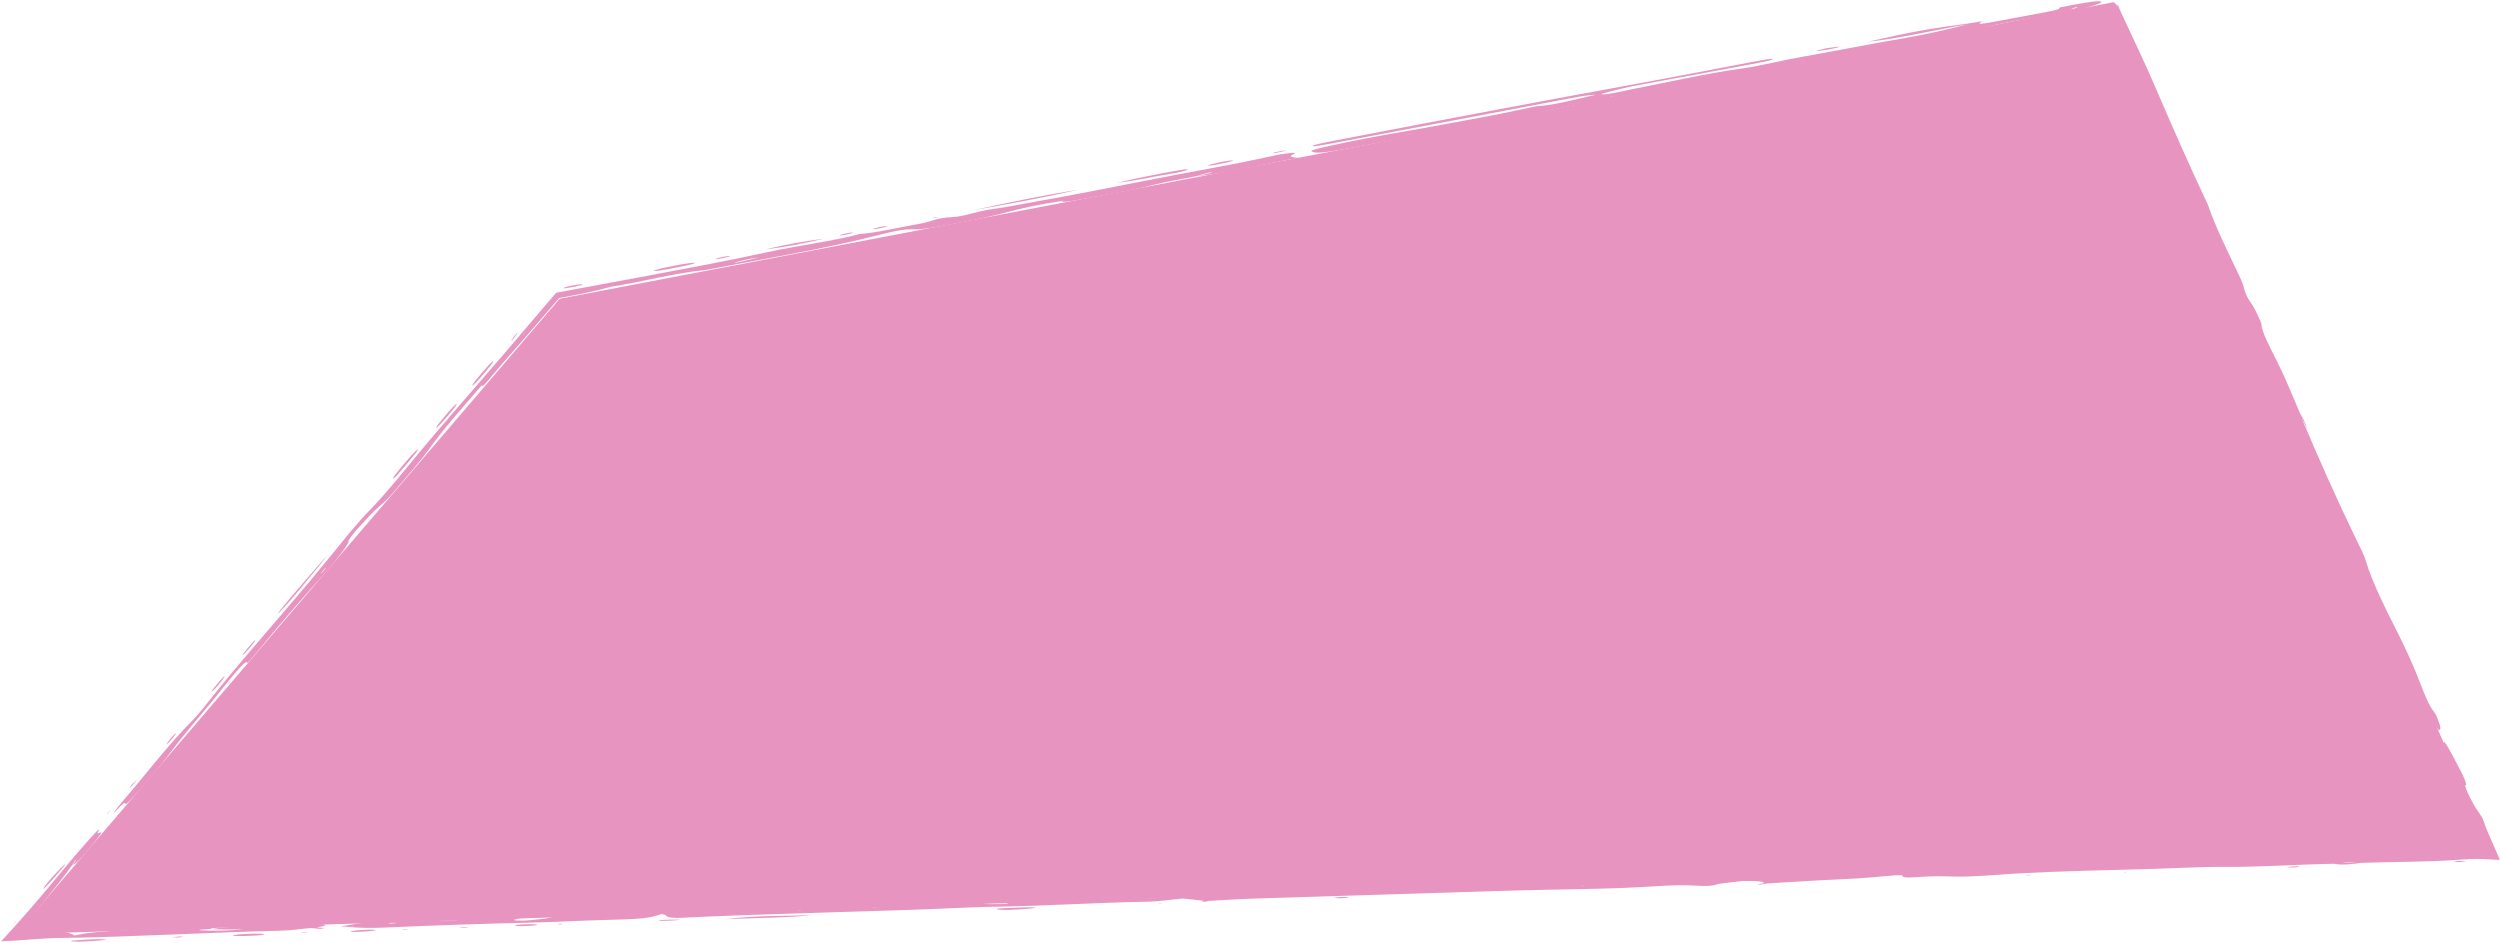 <svg width="1705" height="643" viewBox="0 0 1705 643" fill="none" xmlns="http://www.w3.org/2000/svg">
<g clip-path="url(#clip0_2_4032)">
<path d="M1441.17 1.527L1701.24 584.143L10.842 637.114L381.676 203.747L1441.17 1.527Z" fill="#E795C0"/>
<path d="M885.418 107.658C881.952 107.163 877.873 107.045 882.212 105.159C885.89 103.58 877.378 104.24 868.206 106.267C838.357 112.892 807.965 117.866 778.021 123.854C754.443 128.569 730.063 133.283 706.721 137.409C697.266 139.083 685.147 141.535 678.168 142.407C666.049 143.963 657.915 147.687 649.427 148.065C638.18 148.56 635.563 151.129 626.768 152.685C613.07 155.09 597.461 158.885 586.45 159.569C566.715 164.802 544.458 167.325 522.601 172.134C495.51 178.098 464.93 183.638 436.683 188.99C417.562 192.549 398.699 196.038 379.318 199.645C375.428 204.172 371.49 208.769 367.482 213.436C363.851 217.703 360.173 222.041 356.471 226.402C330.111 257.662 302.148 288.544 275.788 320.935C269.162 329.068 258.882 341.091 253.601 346.443C243.297 356.91 235.705 366.693 227.476 376.783C221.936 383.572 216.536 390.15 210.689 397.128C186.592 425.912 160.326 455.097 138.163 483.527C135.971 486.333 133.401 489.185 131.113 491.472C114.467 508.139 98.93 528.837 82.802 547.438C81.01 549.512 74.739 557.763 79.289 552.812C90.536 540.601 80.35 555.241 91.055 543.359C100.439 532.939 109.634 522.307 116.849 512.406C124.865 501.42 137.126 487.582 147.17 475.253C153.017 468.086 168.319 447.954 168.602 452.15C168.65 452.692 173.907 446.492 177.255 442.343C188.903 427.939 206.351 407.736 218.823 394.016C227.524 384.445 233.394 376.854 237.025 371.078C238.935 368.013 235.139 371.078 242.849 361.695C246.905 357.381 252.728 350.851 255.935 347.857C260.415 343.661 262.513 342.812 270.883 332.864C278.263 324.071 288.567 312.118 292.009 307.191C301.7 293.235 315.233 278.36 327.989 263.437L329.144 261.834L328.413 263.037C328.366 263.791 329.663 263.437 332.375 260.113C343.833 246.087 355.528 233.545 366.775 220.202C369.109 217.467 371.514 214.686 373.919 211.857C376.395 209.004 378.894 206.128 381.393 203.252C384.623 202.639 387.83 202.05 391.013 201.46C394.102 200.848 397.167 200.235 400.138 199.622C406.079 198.372 411.714 197.005 416.76 195.52C436.872 192.573 461.77 185.736 479.972 184.369C518.64 176.92 558.982 170.389 594.797 161.384C603.191 159.286 613.588 156.481 620.049 156.433C626.085 156.41 629.834 156.622 646.102 153.487C660.273 150.752 674.066 148.182 685.454 145.071C696.559 142.053 709.079 139.271 723.744 137.126L725.725 136.584L724.381 137.055C723.98 137.739 725.725 138.046 732.845 136.725C751.118 133.378 770.735 130.195 787.004 125.999C796.694 123.5 806.126 122.227 815.392 120.27C817.915 119.54 820.013 118.832 823.078 118.078C825.601 117.465 827.935 117.277 825.837 117.889C823.432 118.573 819.424 119.422 816.099 120.2C837.319 118.196 861.251 111.949 885.465 107.682L885.418 107.658ZM221.841 387.981C221.252 388.688 220.214 389.867 219.79 390.291C218.116 391.894 218.423 391.305 220.497 388.9C221.063 388.24 221.676 387.721 222.266 387.108C222.124 387.391 222.171 387.58 221.841 387.981ZM357.579 227.817L356.212 229.137L357.957 227.298L359.041 226.355L357.603 227.793L357.579 227.817ZM504.423 178.664C501.806 179.23 499.99 179.324 501.806 178.806C504.069 178.169 507.276 177.391 510.411 176.707C511.897 176.377 514.137 176.094 517.744 175.529C512.51 176.778 508.667 177.745 504.423 178.664Z" fill="#E795C0"/>
<path d="M1404.82 5.039C1403.54 5.864 1407.34 6.006 1395.13 8.292C1384.02 10.367 1372.92 12.418 1361.81 14.492C1343.84 17.887 1351.95 15.2 1351.32 14.563C1354.17 13.903 1354.6 13.714 1352.52 14.092C1352.1 14.162 1351.44 14.445 1350.89 14.61C1348.82 14.964 1346.77 15.318 1344.69 15.671C1313.1 20.009 1305.93 21.305 1273.96 28.425C1293.69 26.61 1319.18 20.504 1341.77 16.567C1329.53 19.773 1314.18 23.38 1300.18 25.761C1276.43 29.792 1252.62 34.625 1229.61 38.633C1214.75 41.226 1201.29 44.809 1189.31 46.506C1163.05 50.208 1138.01 55.936 1112.33 61.005C1105.19 62.419 1093.68 65.177 1091.98 64.14C1100.24 61.617 1109.5 59.378 1124.45 56.714C1147.7 52.565 1171.37 48.039 1194.85 43.701C1201.36 42.499 1208.88 41.108 1209.07 40.33C1209.26 39.528 1200.87 41.131 1194.88 42.263C1172.06 46.577 1149.09 51.127 1126.41 55.252C1057.44 67.865 988.501 80.783 919.465 94.126C915.669 94.857 911.778 95.612 908.053 96.319C902.206 97.521 894.284 98.983 895.25 99.619C895.91 100.044 901.97 98.959 906.827 98.063C916.966 96.154 927.128 94.244 937.266 92.335C981.545 83.942 1025.8 75.55 1070.08 67.181C1078.88 65.507 1084.63 64.659 1088.42 64.611C1075.06 67.44 1062.51 71.448 1047.59 72.532C1046.62 72.603 1040.47 73.97 1036.93 74.748C1019.55 78.567 1002.11 81.561 984.446 84.885C961.033 89.294 938.162 92.712 914.537 97.828C904.681 99.949 892.562 102.425 894.519 103.25C896.453 104.075 898.245 105.23 917.531 101.552C949.291 95.494 980.013 90.496 1012.15 84.32C1040.04 78.968 1069.61 71.589 1096.53 68.666C1130.09 61.453 1163.61 56.03 1197.19 49.642C1236.42 42.169 1275.7 34.318 1315.01 27.458C1322.72 26.114 1333.82 24.181 1340.09 22.272C1358.3 16.708 1378.81 13.29 1400.22 10.343C1405.17 9.66 1410 8.764 1414.2 7.632C1425.05 4.733 1435.7 1.739 1432.73 0.961C1430.02 0.253 1416.72 2.705 1404.77 5.039H1404.82ZM960.726 91.863L958.934 92.028L961.268 91.698L962.754 91.628L960.726 91.84V91.863ZM1098 66.073L1098.35 65.861L1100.38 65.578L1098 66.073ZM1293.43 29.792L1294.64 29.368L1295.2 29.486L1293.46 29.792H1293.43ZM1413.21 6.218L1410.73 6.807L1412.79 6.241C1413.23 5.958 1413.54 5.699 1414.22 5.369C1414.39 5.298 1416.32 4.874 1416.32 4.874C1418.47 4.827 1414.95 5.652 1413.23 6.194L1413.21 6.218Z" fill="#E795C0"/>
<path d="M1661.91 488.643C1658.63 482.655 1657.6 484.494 1650.5 465.682C1647.13 456.771 1640.29 441.117 1632.77 426.643C1628.29 418.038 1617.56 396.491 1613.58 382.771C1612.3 378.362 1609.61 373.294 1606.83 367.589C1593.82 340.832 1581.44 312.967 1569.58 284.819L1573.49 292.316C1571.87 287.413 1570.22 284.607 1568.56 281.778C1563.73 270.463 1559.32 259.241 1553.57 247.737C1548.36 237.341 1542.3 226.096 1542.3 220.956C1542.3 220.344 1539.85 214.874 1538.13 211.55C1535.44 206.293 1534.49 206.175 1532.63 202.451C1529.5 196.18 1531.57 197.406 1527.37 188.471C1519.71 172.205 1511.25 155.703 1505.75 139.531C1493 112.68 1481.3 85.852 1469.35 58.105C1462.16 41.414 1453.58 23.686 1445.61 6.43C1444.97 4.52 1444.36 3.13 1444.03 2.894C1443.93 2.8 1444.31 3.884 1444.47 4.426C1439.43 -1.562 1439.81 0.796 1447.61 19.372C1451.43 28.472 1455.79 38.232 1459.99 47.614C1483.07 98.983 1506.15 150.328 1529.24 201.696C1554.04 257.355 1578.8 312.991 1603.65 368.744C1620.77 406.534 1637.67 443.899 1654.67 481.477C1661.89 497.531 1663.35 499.181 1663.89 497.601C1664.2 496.729 1665.52 497.837 1661.86 488.714L1661.91 488.643Z" fill="#E795C0"/>
<path d="M49.605 589.73C50.689 590.249 55.876 585.039 63.657 575.397C75.281 561.04 63.916 572.049 67.123 566.816C69.669 562.643 63.091 569.88 57.692 576.01C49.298 585.534 41.069 595.623 32.77 605.548C28.62 610.522 24.447 615.449 20.25 620.259C17.232 623.677 14.214 627.095 11.243 630.466C7.754 634.309 4.288 638.128 0.869 641.9C1.317 641.9 1.741 641.9 2.166 641.9C3.958 641.9 13.578 641.311 17.633 640.957C29.163 640.061 34.562 639.825 42.767 639.684C91.951 638.93 140.474 635.959 189.54 634.804C200.032 634.568 204.064 633.484 212.151 632.918L218.163 633.507C224.176 632.871 219.554 632.729 216.065 632.541C222.784 631.362 226.345 629.995 211.467 630.207C188.573 630.537 162.307 630.726 144.836 633.531C148.608 634.238 159.737 633.649 166.15 633.955C155.988 634.592 145.708 634.993 138.022 634.545C131.75 634.191 140.639 633.837 143.798 633.507C146.557 632.187 140.356 631.244 126.634 632.282C101.783 634.191 65.755 634.073 50.972 638.057C48.237 636.596 46.634 635.841 42.461 635.582C40.362 635.464 37.603 635.464 33.76 635.582C31.85 635.653 29.658 635.723 27.158 635.818C24.824 635.912 22.207 636.03 19.213 636.171L12.186 636.478C15.346 632.659 18.529 628.84 21.641 625.044C24.989 620.942 28.314 616.888 31.544 612.927C37.981 604.959 43.946 597.321 49.015 590.343L50.949 587.231C53.943 584.308 50.383 588.551 49.675 589.683L49.605 589.73Z" fill="#E795C0"/>
<path d="M1235.06 45.446C1224.28 47.072 1213.22 49.477 1202.07 51.221C1169.96 56.266 1167.22 56.973 1146.1 64.281C1163.26 61.24 1179.81 59.119 1192.83 54.757C1197.47 53.202 1201.98 52.73 1203.34 52.942C1207.85 53.626 1222.25 50.066 1231.75 48.581C1240.97 47.143 1250.33 45.304 1252.88 43.819C1256.04 41.98 1244.56 44.031 1235.08 45.446H1235.06Z" fill="#E795C0"/>
<path d="M413.388 620.4C422.372 620.141 431.449 619.858 440.385 619.504C459.766 618.703 479.1 617.901 497.444 617.123C504.588 617.383 510.883 617.053 517.178 616.699C523.144 616.345 531.066 616.11 531.49 615.355C531.962 614.507 524.959 614.365 516.801 614.53C509.138 614.672 500.886 614.813 493.577 615.214C468.018 616.558 442.908 618.066 416.029 618.726C414.85 618.75 413.105 618.844 412.54 618.938C410.37 619.269 407.541 619.622 406.881 619.952C406.079 620.329 409.427 620.542 413.436 620.424L413.388 620.4Z" fill="#E795C0"/>
<path d="M941.652 603.639C954.643 602.932 966.809 602.884 979.471 602.554C1010.45 601.753 1041.62 600.668 1072.72 599.678C1054.31 597.674 1031.11 599.16 1009.23 600.079C986.12 601.069 963.485 601.564 940.614 602.059C936.276 602.154 925.784 602.436 927.222 603.262C928.236 603.827 934.79 604.016 941.652 603.639Z" fill="#E795C0"/>
<path d="M1135.7 63.362C1120.56 66.78 1106.15 69.963 1091.14 71.849C1076.16 76.281 1061.45 77.742 1046.67 80.241C1043.23 80.571 1039.36 81.019 1034.17 82.08C1029.22 83.094 1024.86 84.202 1024.41 84.744C1024.17 85.05 1025.97 85.145 1028.25 84.815C1033.39 84.084 1037 82.999 1040.35 82.056C1042 81.609 1043.79 81.114 1045.51 80.618C1043.7 82.952 1060.96 80.736 1075.76 77.648C1096.87 73.24 1124.14 69.326 1139.4 64.069C1140.65 63.645 1143.12 63.008 1143.55 62.725C1144.7 61.971 1140.74 62.207 1135.67 63.338L1135.7 63.362Z" fill="#E795C0"/>
<path d="M1098.28 598.712C1126.03 598.311 1154.4 597.085 1181.58 596.095C1203.3 595.317 1226.5 595.435 1247.17 593.926C1247.88 593.148 1243.97 593.054 1238.33 593.172C1191.15 594.091 1143.5 596.354 1096.3 597.227C1090.73 597.321 1087.1 597.887 1087.46 598.382C1087.86 598.947 1093.07 598.782 1098.3 598.712H1098.28Z" fill="#E795C0"/>
<path d="M633.818 612.267C639.996 612.55 647.682 612.621 655.227 612.173C678.451 610.829 700.19 610.711 722.943 610.334C738.622 610.075 755.858 609.084 772.103 608.283C778.304 607.976 782.925 607.246 780.544 606.703C778.587 606.255 772.739 606.491 767.434 606.774C745.719 607.882 722.589 608.589 702.194 608.849C676.824 609.179 656.783 610.216 636.412 611.937C635.799 611.748 635.445 611.348 634.526 611.371C612.575 611.795 590.553 612.149 568.531 612.809C555.398 613.21 546.439 614.365 543.468 615.78C575.746 615.284 604.063 613.021 633.889 612.22L633.818 612.267Z" fill="#E795C0"/>
<path d="M942.548 102.26C993.641 93.985 1011.18 90.26 1014.06 86.371C993.476 92.806 960.184 96.272 942.548 102.26Z" fill="#E795C0"/>
<path d="M178.175 627.472C187.418 627.001 198.028 626.812 195.788 625.822C193.43 624.785 181.688 625.634 173.577 626.011C168.767 626.247 164.405 626.671 159.855 627.001L157.757 627.213L159.501 626.977C141.134 626.647 133.259 628.274 120.103 629.264C142.289 630.348 159.525 628.368 178.175 627.449V627.472Z" fill="#E795C0"/>
<path d="M902.347 107.045C885.56 111.029 872.356 113.882 861.534 117.394C877.614 114.66 890.063 112.538 910.269 109.073C898.928 109.945 899.872 108.837 902.347 107.045Z" fill="#E795C0"/>
<path d="M796.506 607.741C815.132 607.67 830.718 606.774 843.473 604.935C824.658 604.723 808.248 605.336 793.842 606.986C790.776 607.34 792.993 607.764 796.53 607.741H796.506Z" fill="#E795C0"/>
<path d="M735.699 129.252C708.23 133.826 685.36 138.611 663.008 143.515C697.274 137.48 721.505 132.726 735.699 129.252Z" fill="#E795C0"/>
<path d="M384.317 205.68C383.822 205.798 383.327 205.892 382.973 205.963C381.865 207.331 380.898 208.533 380.026 209.617C379.012 210.89 378.163 211.998 377.432 212.988C375.97 214.969 375.027 216.383 374.508 217.397C373.471 219.448 374.06 219.848 375.334 219.731C376.725 217.798 378.352 215.652 380.073 213.46C380.945 212.375 381.818 211.267 382.713 210.159L383.374 209.334L383.704 208.934L383.822 208.792L384.27 208.203L384.788 208.061C385.024 207.991 384.953 207.991 385.59 207.873C386.557 207.661 387.5 207.448 388.419 207.236C390.235 206.812 391.885 206.435 393.276 206.058C396.059 205.303 397.803 204.643 397.78 204.077C397.78 203.724 395.776 203.865 393.064 204.219C391.72 204.407 390.188 204.643 388.655 204.902C387.877 205.044 387.099 205.185 386.344 205.303C385.661 205.445 384.977 205.562 384.317 205.704V205.68Z" fill="#E795C0"/>
<path d="M22.018 633.39C23.692 633.39 25.366 633.366 26.923 633.295C28.102 633.248 29.233 633.201 30.318 633.154C31.591 633.083 32.817 633.012 33.996 632.942C38.641 632.612 42.201 632.14 44.3 631.48C57.503 630.773 78.37 631.386 81.788 628.793C65.944 629.17 51.302 629.618 41.682 631.291C38.523 631.362 35.316 631.456 32.228 631.527C30.695 631.527 29.186 631.551 27.724 631.574C27.206 631.551 26.805 631.48 26.451 631.409C25.343 631.15 25.249 630.749 23.881 630.938C23.952 630.796 24.023 630.679 24.046 630.513C24.164 629.924 23.41 630.042 22.419 630.513C21.594 630.891 20.439 631.81 18.906 633.342C19.59 633.413 20.698 633.46 22.042 633.46L22.018 633.39Z" fill="#E795C0"/>
<path d="M620.332 161.101C611.042 162.94 598.357 165.486 599.63 166.429C600.55 167.113 611.466 164.708 618.115 163.553C625.071 162.162 634.927 160.559 634.927 159.569C634.927 158.838 628.608 159.451 620.332 161.101Z" fill="#E795C0"/>
<path d="M330.512 270.368C343.433 255.823 350.765 246.37 356.848 236.303C343.126 252.617 331.785 265.701 330.512 270.368Z" fill="#E795C0"/>
<path d="M677.06 150.729C674.396 151.389 670.223 152.19 666.709 152.874C659.99 154.17 653.435 155.514 654.968 156.009C656.029 156.339 662.088 155.16 668.949 153.887C671.967 153.275 676.966 152.284 681.823 151.294C690.311 149.526 696.064 147.994 692.103 147.947C688.519 147.9 682.672 149.314 677.037 150.729H677.06Z" fill="#E795C0"/>
<path d="M243.816 370.394C238.582 376.594 233.701 382.299 232.098 385.788C238.417 379.376 243.132 373.247 247.659 367.801C254.167 359.974 262.867 349.177 258.198 353.02C253.506 356.886 248.956 364.336 243.839 370.394H243.816Z" fill="#E795C0"/>
<path d="M62.525 583.671C60.356 585.675 55.971 590.791 55.075 592.7C54.155 594.657 55.923 593.431 60.969 587.75C68.373 579.404 75.682 570.965 77.945 566.603C73.63 569.833 67.312 579.239 62.549 583.671H62.525Z" fill="#E795C0"/>
<path d="M798.935 118.432C803.556 117.748 809.144 116.357 809.945 115.697C810.865 114.966 805.159 115.862 800.42 116.734C788.348 118.95 776.253 121.261 761.823 124.773C776.559 122.958 788.466 119.988 798.935 118.432Z" fill="#E795C0"/>
<path d="M494.897 626.883C519.371 625.846 537.597 625.917 553.512 624.125C536.206 624.809 517.273 624.125 494.897 626.883Z" fill="#E795C0"/>
<path d="M34.821 614.554C30.011 620.282 28.432 622.875 28.644 623.583C28.856 624.054 29.776 623.842 33.43 619.646C40.786 611.23 39.961 610.876 40.339 609.485C40.621 608.471 39.443 609.037 34.821 614.53V614.554Z" fill="#E795C0"/>
<path d="M289.533 624.644C293.966 624.313 297.55 623.866 301.511 623.465C303.987 623.418 306.462 623.37 308.938 623.323C315.941 623.111 321.104 622.71 321.977 622.05C322.212 621.862 320.633 621.626 318.912 621.602C312.098 621.485 307.264 621.98 302.996 622.545C301.346 622.758 300.026 622.993 298.564 623.205C296.395 623.158 294.202 623.111 292.033 623.064C287.081 622.946 282.389 622.498 276.33 623.347C273.288 623.771 270.53 624.313 273.359 624.667C276.872 625.091 282.837 625.139 289.533 624.644Z" fill="#E795C0"/>
<path d="M465.637 181.587C470.612 180.574 474.974 179.536 473.677 179.159C469.056 179.395 461.77 180.762 454.414 182.318C449.51 183.355 444.134 184.746 446.28 184.793C449.911 184.864 458.564 183.025 465.637 181.587Z" fill="#E795C0"/>
<path d="M722.165 143.42C718.534 144.693 726.597 143.609 733.128 142.124C738.316 140.945 741.782 139.719 746.026 138.517C756.651 137.464 767.607 135.099 778.893 131.421C768.024 133.684 758.64 135.617 749.279 137.574C734.543 138.8 727.423 141.605 722.188 143.42H722.165Z" fill="#E795C0"/>
<path d="M191.52 416.671C200.574 407.099 208.968 396.255 217.574 386C219.625 383.572 221.181 381.215 222.949 378.834L215.546 387.391L205.667 398.801C193.548 412.757 185.696 422.8 191.497 416.671H191.52Z" fill="#E795C0"/>
<path d="M364.299 620.636C364.936 620.542 364.912 620.4 365.549 620.141C353.029 620.141 344.376 620.848 337.845 621.932C335.652 622.286 337.09 622.616 341.051 622.592C353.194 622.475 358.876 621.555 364.299 620.636Z" fill="#E795C0"/>
<path d="M892.633 604.77C899.188 604.487 906.45 604.11 904.398 603.45C903.22 603.073 896.665 603.167 891.313 603.356C884.758 603.592 878.675 603.875 874.337 604.865C879.854 605.265 886.243 605.053 892.633 604.77Z" fill="#E795C0"/>
<path d="M562.165 162.751C547.547 164.614 537.22 166.57 521.8 170.083C535.97 168.456 546.391 166.382 562.165 162.751Z" fill="#E795C0"/>
<path d="M330.536 254.22C333.601 250.589 337.114 246.37 336.336 246.346C335.628 246.346 332.422 249.929 329.427 253.348C325.608 257.78 322.26 261.905 322.118 262.777C321.882 264.192 326.433 259.029 330.512 254.196L330.536 254.22Z" fill="#E795C0"/>
<path d="M304.93 284.136C308.16 280.293 311.885 275.932 311.39 275.578C310.919 275.272 307.5 279.02 304.01 283.098C300.662 287.012 297.126 291.302 297.503 291.727C297.88 292.151 301.488 288.096 304.906 284.136H304.93Z" fill="#E795C0"/>
<path d="M279.112 314.382C282.083 310.916 286.28 305.895 284.841 306.626C283.333 307.38 279.065 312.213 274.797 317.258C271.237 321.43 267.771 325.815 267.983 326.263C268.502 327.3 274.868 319.356 279.136 314.382H279.112Z" fill="#E795C0"/>
<path d="M809.097 125.292C800.043 126.918 800.844 127.531 799.335 128.309C798.062 128.969 797.072 129.629 803.957 128.498C811.502 126.989 813.694 126.046 814.897 125.245C815.887 124.608 814.967 124.231 809.097 125.292Z" fill="#E795C0"/>
<path d="M162.26 466.436C158.912 470.232 155.917 473.862 154.833 475.866C155.163 476.337 158.181 473.108 161.529 469.359C165.136 465.328 168.249 461.438 168.697 460.165C169.215 458.704 165.537 462.711 162.26 466.413V466.436Z" fill="#E795C0"/>
<path d="M947.782 99.36C946.697 98.983 942.241 99.666 937.29 100.562C932.268 101.482 927.269 102.519 927.246 103.085C927.198 103.674 932.668 102.708 937.408 101.835C942.076 100.987 947.075 100.02 947.758 99.336L947.782 99.36Z" fill="#E795C0"/>
<path d="M1360.11 23.003C1353.86 24.158 1351.13 25.101 1350.71 25.643C1350.16 26.327 1354.81 25.619 1360.44 24.535C1365.82 23.427 1370.58 22.296 1370.58 21.753C1370.58 21.211 1365.35 22.013 1360.14 22.979L1360.11 23.003Z" fill="#E795C0"/>
<path d="M172.068 636.784C166.716 636.949 161.435 637.232 159.454 637.727C157.049 638.34 161.6 638.458 167.046 638.34C172.21 638.222 177.986 637.939 179.802 637.444C181.83 636.879 177.468 636.737 172.068 636.784Z" fill="#E795C0"/>
<path d="M692.339 619.033C686.397 619.245 678.05 619.457 680.149 620.235C681.281 620.636 687.529 620.636 692.81 620.329C698.658 619.999 705.259 619.646 706.533 618.938C702.642 618.679 697.361 618.844 692.362 619.033H692.339Z" fill="#E795C0"/>
<path d="M379.389 621.579C384.482 621.131 390.777 620.636 389.622 619.999C389.032 619.669 384.718 619.504 381.346 619.764C375.381 620.211 373.495 620.848 371.915 621.39C372.481 621.838 375.428 621.932 379.389 621.579Z" fill="#E795C0"/>
<path d="M218.446 626.647C225.826 626.459 228.702 625.869 229.174 625.304C229.457 624.974 227.264 624.785 224.01 624.856C217.102 625.115 214.391 625.563 214.461 626.011C214.509 626.27 216.866 626.694 218.422 626.647H218.446Z" fill="#E795C0"/>
<path d="M54.297 641.098C50.477 641.287 47.223 641.593 48.85 641.994C53.919 642.442 60.026 641.994 65.873 641.593C69.434 641.358 74.196 640.98 71.579 640.698C67.17 640.226 60.144 640.792 54.297 641.098Z" fill="#E795C0"/>
<path d="M42.437 592.229C44.323 590.06 45.243 588.504 43.828 589.848C40.339 593.172 36.472 596.92 31.096 603.615C30.058 604.912 29.917 605.548 29.328 606.538C32.511 603.969 37.886 597.415 42.437 592.229Z" fill="#E795C0"/>
<path d="M358.358 630.348C354.538 630.443 351.874 630.749 351.166 631.126C351.166 631.504 353.406 631.692 357.367 631.574C360.48 631.456 365.596 631.15 366.115 630.938C367.506 630.419 363.828 630.207 358.358 630.348Z" fill="#E795C0"/>
<path d="M105.414 629.83C112.793 629.57 114.373 628.981 116.33 628.439C117.981 627.967 114.915 627.873 110.931 628.015C103.975 628.274 100.344 628.792 99.189 629.382C98.458 629.759 100.698 629.924 105.437 629.83H105.414Z" fill="#E795C0"/>
<path d="M248.602 634.144C245.278 634.309 241.458 634.663 239.784 634.969C237.969 635.299 239.313 635.676 244.099 635.535C249.31 635.37 253.954 635.016 256.312 634.474C255.982 634.05 252.54 633.955 248.602 634.144Z" fill="#E795C0"/>
<path d="M1248.66 33.423C1252.27 32.739 1255.99 31.772 1253.28 31.914C1251.63 32.008 1247.69 32.645 1245.55 32.928C1240.34 34.059 1237.6 34.861 1239.51 34.813C1240.86 34.766 1245.52 34.012 1248.68 33.423H1248.66Z" fill="#E795C0"/>
<path d="M391.107 195.708C395.351 194.813 398.228 194.058 397.285 193.822C396.884 193.728 394.219 194.035 392.263 194.365C388.136 195.072 384.93 195.921 384.317 196.392C383.586 196.934 386.863 196.486 391.107 195.685V195.708Z" fill="#E795C0"/>
<path d="M834.466 111.289C837.956 110.534 841.304 109.733 840.903 109.403C839.3 109.356 835.834 109.803 832.203 110.605C828.996 111.312 824.351 112.467 824.139 112.727C823.526 113.505 829.279 112.397 834.466 111.289Z" fill="#E795C0"/>
<path d="M152.734 462.122C154.102 459.953 152.263 461.698 149.41 464.951C146.793 467.945 144.742 470.562 144.034 471.952C144.836 471.316 145.355 471.127 146.486 469.925C149.198 467.002 151.603 463.937 152.734 462.146V462.122Z" fill="#E795C0"/>
<path d="M1308.08 32.315C1293.41 34.436 1278.84 36.487 1261.58 39.858C1259.58 40.023 1258.07 40.306 1257.74 40.566C1257.64 40.636 1258.92 40.495 1259.55 40.448C1259.62 40.896 1259.15 41.438 1259.88 41.744C1263.07 43.065 1279.33 40.636 1296.03 36.346C1301.26 35.002 1292.49 35.521 1305.62 33.069C1308.08 33.328 1312.3 33.069 1321.21 31.489L1325.83 30.759L1323.97 30.712C1323.87 29.792 1323.14 29.038 1308.05 32.315H1308.08Z" fill="#E795C0"/>
<path d="M182.325 443.121C181.287 444.536 179.354 446.964 179.377 447.152C179.472 447.624 181.499 445.644 184.235 442.532C187.017 439.349 188.927 436.803 188.101 437.157C187.347 437.487 184.989 440.009 182.325 443.145V443.121Z" fill="#E795C0"/>
<path d="M909.845 612.22C910.765 612.385 911.236 612.644 912.745 612.644C914.301 612.644 918.05 612.408 918.852 612.267C920.785 611.89 919.3 611.63 914.914 611.748C913.334 611.795 911.543 612.055 909.845 612.22Z" fill="#E795C0"/>
<path d="M448.85 627.708C450.123 628.227 455.216 627.967 459.577 627.755C461.157 627.661 462.218 627.425 464.199 627.166C460.544 627.189 457.361 627.166 454.155 627.26C452.315 627.307 448.661 627.661 448.826 627.732L448.85 627.708Z" fill="#E795C0"/>
<path d="M122.484 638.694C120.645 638.859 119.042 639 117.368 639.142C118.735 639.236 120.126 639.33 121.588 639.425C122.908 639.189 124.158 639 124.96 638.812C125.101 638.788 122.979 638.67 122.508 638.694H122.484Z" fill="#E795C0"/>
<path d="M170.041 442.131C172.587 439.208 174.662 436.45 174.049 436.615C173.459 436.78 170.889 439.679 168.484 442.508C166.127 445.408 164.311 447.789 165.985 446.398C166.693 445.809 168.673 443.71 170.017 442.155L170.041 442.131Z" fill="#E795C0"/>
<path d="M119.914 500.572C120.386 499.817 119.584 500.218 118.641 501.208C116.189 503.778 113.831 506.701 113.548 507.62C113.43 507.974 115.104 506.347 115.953 505.593C117.344 503.849 119.372 501.444 119.914 500.572Z" fill="#E795C0"/>
<path d="M605.501 154.359C604.653 154.335 604.299 154.123 602.766 154.335C601.304 154.548 597.603 155.349 596.636 155.656C594.373 156.386 595.481 156.504 599.866 155.726C601.587 155.42 603.615 154.83 605.525 154.359H605.501Z" fill="#E795C0"/>
<path d="M582.277 158.767C581.475 158.744 581.169 158.508 579.683 158.72C578.292 158.909 574.661 159.687 573.718 159.993C571.549 160.7 572.539 160.818 576.783 160.064C578.434 159.781 580.438 159.192 582.277 158.744V158.767Z" fill="#E795C0"/>
<path d="M498.245 174.798C497.349 174.774 497.019 174.562 495.44 174.774C493.978 174.986 490.087 175.812 489.191 176.094C486.975 176.825 488.154 176.943 492.516 176.165C494.213 175.859 496.335 175.246 498.245 174.798Z" fill="#E795C0"/>
<path d="M844.982 120.435C843.544 120.742 842.907 121.143 841.941 121.52C842.931 121.685 845.737 121.308 849.344 120.53C850.829 120.2 852.386 119.634 852.221 119.492C851.89 119.186 848.495 119.681 844.982 120.459V120.435Z" fill="#E795C0"/>
<path d="M260.556 624.313C260.698 624.125 258.977 623.842 257.75 623.866C253.176 623.96 251.762 624.337 250.583 624.691C249.616 624.974 250.559 625.115 253.341 625.139C257.939 624.997 260.297 624.667 260.58 624.313H260.556Z" fill="#E795C0"/>
<path d="M500.98 184.841L498.457 185.878L504.918 184.888C507.747 184.228 509.044 183.756 507.205 183.898C505.979 183.992 503.126 184.511 500.98 184.841Z" fill="#E795C0"/>
<path d="M467.358 191.465C465.613 192.007 466.934 191.984 469.669 191.583C471.791 191.088 474.927 190.475 475.728 190.168C476.389 189.933 474.314 190.074 473.441 190.051C471.366 190.522 468.561 191.088 467.358 191.465Z" fill="#E795C0"/>
<path d="M300.874 304.15C298.635 306.932 295.9 310.232 296.253 310.468C296.253 310.468 296.465 310.303 296.748 309.973C297.031 309.667 297.432 309.219 297.88 308.747C298.776 307.781 299.837 306.578 300.592 305.753C303.209 302.618 305.661 299.577 305.071 299.6C304.718 299.624 302.761 301.793 300.874 304.127V304.15Z" fill="#E795C0"/>
<path d="M201.305 418.25C199.018 421.126 197.839 422.894 198.994 422.046C199.513 421.668 201.541 419.5 202.837 418.014C205.242 415.209 207.247 412.616 206.492 412.922C205.855 413.182 203.851 415.256 201.305 418.274V418.25Z" fill="#E795C0"/>
<path d="M350.011 231.07C351.19 229.585 352.817 227.534 353.076 227.039C353.5 226.166 352.157 227.557 350.317 229.726C349.61 230.811 348.832 231.942 348.266 232.862C348.219 232.956 349.728 231.447 350.035 231.07H350.011Z" fill="#E795C0"/>
<path d="M90.512 535.391C91.644 533.977 92.587 532.704 93.625 531.36L90.276 534.684C88.508 536.829 87.872 537.819 88.697 537.23C88.98 537.041 90.159 535.839 90.512 535.391Z" fill="#E795C0"/>
<path d="M117.863 516.956C116 519.219 115.387 520.162 116.401 519.384C116.754 519.125 117.627 518.229 118.358 517.427C120.362 515.211 121.871 513.278 121.305 513.585C120.904 513.821 119.065 515.777 117.863 516.956Z" fill="#E795C0"/>
<path d="M432.769 197.029C430.53 197.594 430.53 197.806 432.769 197.571C435.009 197.335 437.155 196.887 438.876 196.368C439.961 195.897 439.135 195.873 436.235 196.345C435.198 196.51 433.618 196.816 432.793 197.029H432.769Z" fill="#E795C0"/>
<path d="M546.321 175.364C540.568 176.613 540.45 177.108 539.742 177.674C539.082 177.886 538.304 178.098 537.88 178.263C537.785 178.31 539.129 178.169 539.365 178.098C540.285 177.863 541.063 177.65 541.888 177.438C546.368 176.377 550.588 175.317 550.942 174.751C551.013 174.656 547.523 175.081 546.321 175.34V175.364Z" fill="#E795C0"/>
<path d="M575.817 169.753C575.204 170.036 575.156 170.225 574.897 170.46L580.768 169.258C582.513 168.692 581.947 168.621 578.953 169.117C577.962 169.282 575.982 169.682 575.817 169.777V169.753Z" fill="#E795C0"/>
<path d="M1562.79 590.956C1561.23 591.121 1560.62 591.356 1559.58 591.545C1561.59 591.545 1564.13 591.616 1565.43 591.545C1566.94 591.427 1568.26 591.121 1568.07 590.979C1567.79 590.72 1565.08 590.72 1562.79 590.979V590.956Z" fill="#E795C0"/>
<path d="M1673.44 587.82C1674.31 588.056 1676.39 588.08 1678.72 587.82C1680.25 587.655 1680.84 587.42 1681.86 587.231C1679.97 587.231 1677.4 587.137 1676.36 587.231C1674.81 587.372 1674.36 587.608 1673.44 587.82Z" fill="#E795C0"/>
<path d="M876.789 102.849C877.449 102.495 876.246 102.566 873.158 103.132C871.979 103.344 870.47 103.651 869.597 103.863C866.98 104.523 867.169 104.735 870.305 104.216C872.191 103.91 874.62 103.321 876.789 102.849Z" fill="#E795C0"/>
<path d="M1399.46 16.59C1398.59 16.756 1397.63 17.038 1396.68 17.251L1399.13 16.968L1401.94 16.284C1401.11 16.378 1400.31 16.425 1399.44 16.59H1399.46Z" fill="#E795C0"/>
<path d="M1441.06 6.925L1439.55 7.444L1442.21 6.949L1441.06 6.925Z" fill="#E795C0"/>
<path d="M990.694 91.18C990.364 91.133 990.199 90.991 989.703 91.085C986.379 91.675 985.624 91.934 987.888 91.769C988.124 91.769 989.727 91.368 990.694 91.18Z" fill="#E795C0"/>
<path d="M285.431 321.289C283.851 323.458 281.941 325.957 280.763 327.725C279.23 330.011 276.849 333.43 281.234 328.762C282.295 327.63 285.289 323.693 286.35 322.114C287.482 320.44 287.364 320.039 287.789 319.073L292.834 312.354C289.133 315.914 287.317 318.601 285.407 321.312L285.431 321.289Z" fill="#E795C0"/>
<path d="M173.766 451.372C173.601 451.608 174.072 451.207 174.261 451.113C174.827 450.429 175.534 449.58 175.888 449.109C176.053 448.873 175.581 449.25 175.393 449.368C174.827 450.052 174.12 450.901 173.766 451.372Z" fill="#E795C0"/>
<path d="M380.403 630.278L381.888 630.466C382.525 630.372 383.609 630.278 383.68 630.207C383.751 630.136 382.808 630.089 382.336 630.018L380.426 630.278H380.403Z" fill="#E795C0"/>
<path d="M639.43 148.112C639.713 147.782 638.487 147.97 635.917 148.63C635.657 148.701 636.318 148.701 636.553 148.725L639.43 148.112Z" fill="#E795C0"/>
<path d="M75.045 552.647L73.466 554.392L72.994 555.288C73.536 554.698 74.385 553.803 74.526 553.59C74.88 553.095 74.904 552.93 75.045 552.647Z" fill="#E795C0"/>
<path d="M158.016 463.631C157.521 464.126 157.026 464.574 156.507 465.139C155.988 465.729 155.493 466.436 154.974 467.096L156.46 465.611L158.016 463.607V463.631Z" fill="#E795C0"/>
<path d="M1383.67 596.991C1382.84 596.991 1381.92 597.132 1381.05 597.203C1382.39 597.368 1384.04 597.344 1385.95 597.085C1385.2 597.062 1384.49 596.967 1383.67 596.991Z" fill="#E795C0"/>
<path d="M1449.24 594.916L1451.01 594.633L1448.13 594.68L1449.24 594.916Z" fill="#E795C0"/>
<path d="M790.022 616.51L792.993 616.345L790.399 616.275L790.022 616.51Z" fill="#E795C0"/>
<path d="M204.794 636.077C206.398 636.266 208.26 636.218 210.406 635.936C209.51 635.888 208.661 635.818 207.742 635.841C206.799 635.841 205.785 635.983 204.818 636.077H204.794Z" fill="#E795C0"/>
<path d="M274.396 633.979C275.127 634.026 276.353 633.979 277.367 633.979L278.334 633.72H275.269C274.939 633.814 274.114 633.955 274.396 633.979Z" fill="#E795C0"/>
<path d="M312.97 632.682C313.748 632.729 314.432 632.847 315.351 632.824C318.605 632.777 320.02 632.588 318.888 632.399C318.558 632.352 316.86 632.399 315.799 632.399L312.994 632.682H312.97Z" fill="#E795C0"/>
<path d="M1402.32 5.393L1404.79 5.039H1404.82L1402.32 5.393Z" fill="#E795C0"/>
<path d="M236.837 632.117C243.038 632.706 251.455 633.13 262.419 632.612C297.526 631.009 332.327 629.924 367.836 629.052C380.827 628.745 395.469 627.873 409.734 627.52C438.57 626.765 441.588 626.459 451.137 623.418C457.479 624.078 450.382 625.492 461.464 626.082C527.01 622.805 595.221 621.932 662.206 618.844C668.431 618.561 675.198 618.42 681.516 618.326C714.761 617.76 747.44 615.614 780.85 615.002C791.673 614.813 798.133 613.564 806.55 612.809L808.719 612.573L806.739 612.809L820.862 614.294C820.249 614.412 818.952 614.554 819.212 614.624C819.872 614.789 821.239 614.907 822.3 615.025L824.729 615.072L822.347 615.025C822.701 614.837 823.338 614.648 824.257 614.436C834.16 613.894 844.016 613.186 853.942 612.88C913.146 611.041 972.35 609.202 1031.55 607.363C1065.01 606.373 1098.19 606.562 1131.97 604.252C1139.97 603.709 1149.33 603.544 1156.64 604.016C1163.78 604.464 1167.74 604.275 1170.95 603.144C1173.02 602.413 1182.24 601.635 1188.25 600.881L1186.25 600.763L1188.61 600.833C1201.15 600.668 1203.13 601.423 1202.85 602.366C1201.29 602.649 1199.64 602.955 1198.27 603.214C1198.16 603.238 1199.76 603.285 1200.56 603.332L1205.49 602.484C1221.45 601.564 1237.11 600.48 1253.42 599.773C1271.34 598.971 1284.76 597.887 1295.13 596.331C1299.87 596.967 1293.67 599.207 1307.42 598.193C1324.93 596.92 1329.79 598.217 1342.43 597.769C1355.8 597.297 1364.8 596.331 1376.26 595.694C1406.84 593.997 1437.61 593.502 1467.72 592.606C1483.54 592.134 1503.82 591.097 1514.08 591.215C1541.12 591.498 1566.11 589.541 1591.46 589.093C1598.18 590.272 1604.31 589.258 1610.49 588.457C1633.05 587.679 1655.69 587.962 1678.23 586.264C1682.31 585.958 1686.05 585.793 1689.31 585.793C1692.82 585.793 1696.36 585.911 1699.23 586.194C1700.72 586.335 1702.61 586.406 1704.87 586.406C1704.09 584.426 1703.03 581.974 1701.87 579.357C1700.77 576.882 1699.61 574.218 1698.43 571.554C1696.57 567.334 1694.78 563.091 1693.72 559.696C1692.61 556.136 1689.73 553.708 1686.48 547.603C1685.04 544.915 1683.74 542.558 1682.12 538.597C1679.57 531.831 1683.96 539.304 1680.61 530.912C1678.77 526.504 1677.59 524.641 1676.15 521.883C1671.08 512.147 1665.33 501.42 1666.96 507.927C1668.32 513.443 1674.97 527.093 1679.62 537.513C1686.41 552.789 1693.22 568.041 1700.01 583.341C1677.9 584.048 1655.76 584.756 1633.57 585.439C1591.6 586.901 1549.94 587.655 1507.29 589.188C1469.66 590.555 1429.81 591.616 1390.67 592.252C1362.12 592.724 1328.21 593.266 1299.21 595.765C1269.29 595.576 1238.17 597.25 1207.54 598.17C1177.17 599.065 1146.36 600.904 1116.6 601.069C1082.98 601.258 1050.32 603.214 1017.24 604.181C1003.8 604.582 987.841 607.646 977.443 605.03C977.302 605.006 974.92 605.1 971.973 605.242C969.026 605.383 965.489 605.548 963.037 605.595C940.897 606.09 920.549 607.953 898.339 608.236C857.455 608.754 825.153 609.91 792.333 612.291C783.161 612.951 780.968 612.456 776.748 612.314C754.042 611.678 728.79 612.173 702.595 613.281C690.712 613.776 679.489 614.483 686.208 615.78C691.183 616.723 680.55 616.581 676.376 616.628C670.553 616.699 671.614 616.062 669.02 615.803C650.488 614.082 611.584 615.638 596.919 618.632L598.263 618.773L596.259 618.703C588.596 618.42 591.166 616.746 577.373 617.477C539.672 619.481 501.853 620.141 464.081 621.367C455.333 621.65 449.25 622.145 447.293 622.993C434.161 622.215 418.481 622.215 403.085 623.818C394.102 624.761 387.075 624.808 378.422 624.879C376.206 625.563 374.178 626.27 368.166 626.883C363.686 627.355 358.853 628.109 352.746 627.802C347.535 627.543 352.911 626.812 354.538 626.27L352.534 626.152L354.868 626.223C364.063 626.129 371.019 625.516 377.715 624.856C359.442 624.243 341.428 624.596 324.146 626.647C315.894 627.614 301.723 627.944 296.395 627.897C262.207 627.661 251.927 628.132 236.224 631.221C231.65 631.669 232.239 631.952 236.884 632.046L236.837 632.117ZM1606.64 588.292L1597.19 588.528C1600.65 588.009 1603.77 587.985 1606.64 588.292ZM1078.76 603.898H1081.04L1078.73 604.04V603.898H1078.76ZM961.787 607.529L963.909 607.576L961.41 607.694L961.787 607.529ZM545.448 620.872L546.368 621.06L544.434 621.107L545.448 620.872ZM270.011 629.358C270.388 629.358 269.799 629.523 269.634 629.618C268.643 629.712 267.677 629.806 266.592 629.853C266.168 629.853 264.965 629.759 265.083 629.688C265.602 629.406 267.512 629.264 269.987 629.358H270.011ZM241.293 631.692L239.171 631.857L240.256 631.574L241.293 631.692Z" fill="#E795C0"/>
<path d="M105.885 532.963C105.225 533.764 104.73 534.472 104.164 535.226L84.854 556.749C83.25 558.258 82.142 559.555 82.001 560.05C81.954 560.191 82.944 559.201 83.439 558.73C92.446 551.162 96.029 547.131 106.05 533.34C106.404 532.798 106.899 532.114 107.04 531.808C107.088 531.713 106.097 532.656 105.862 532.963H105.885Z" fill="#E795C0"/>
<path d="M10.984 628.038L8.697 630.773L10.842 628.439L10.984 628.038Z" fill="#E795C0"/>
<path d="M94.261 640.344L94.544 640.155L92.422 640.273L94.261 640.344Z" fill="#E795C0"/>
<path d="M223.728 377.655L222.973 378.834C222.973 378.834 222.973 378.834 222.997 378.834L223.728 377.655Z" fill="#E795C0"/>
</g>
<defs>
<clipPath id="clip0_2_4032">
<rect width="1704" height="642" fill="white" transform="translate(0.845 0.183)"/>
</clipPath>
</defs>
</svg>
